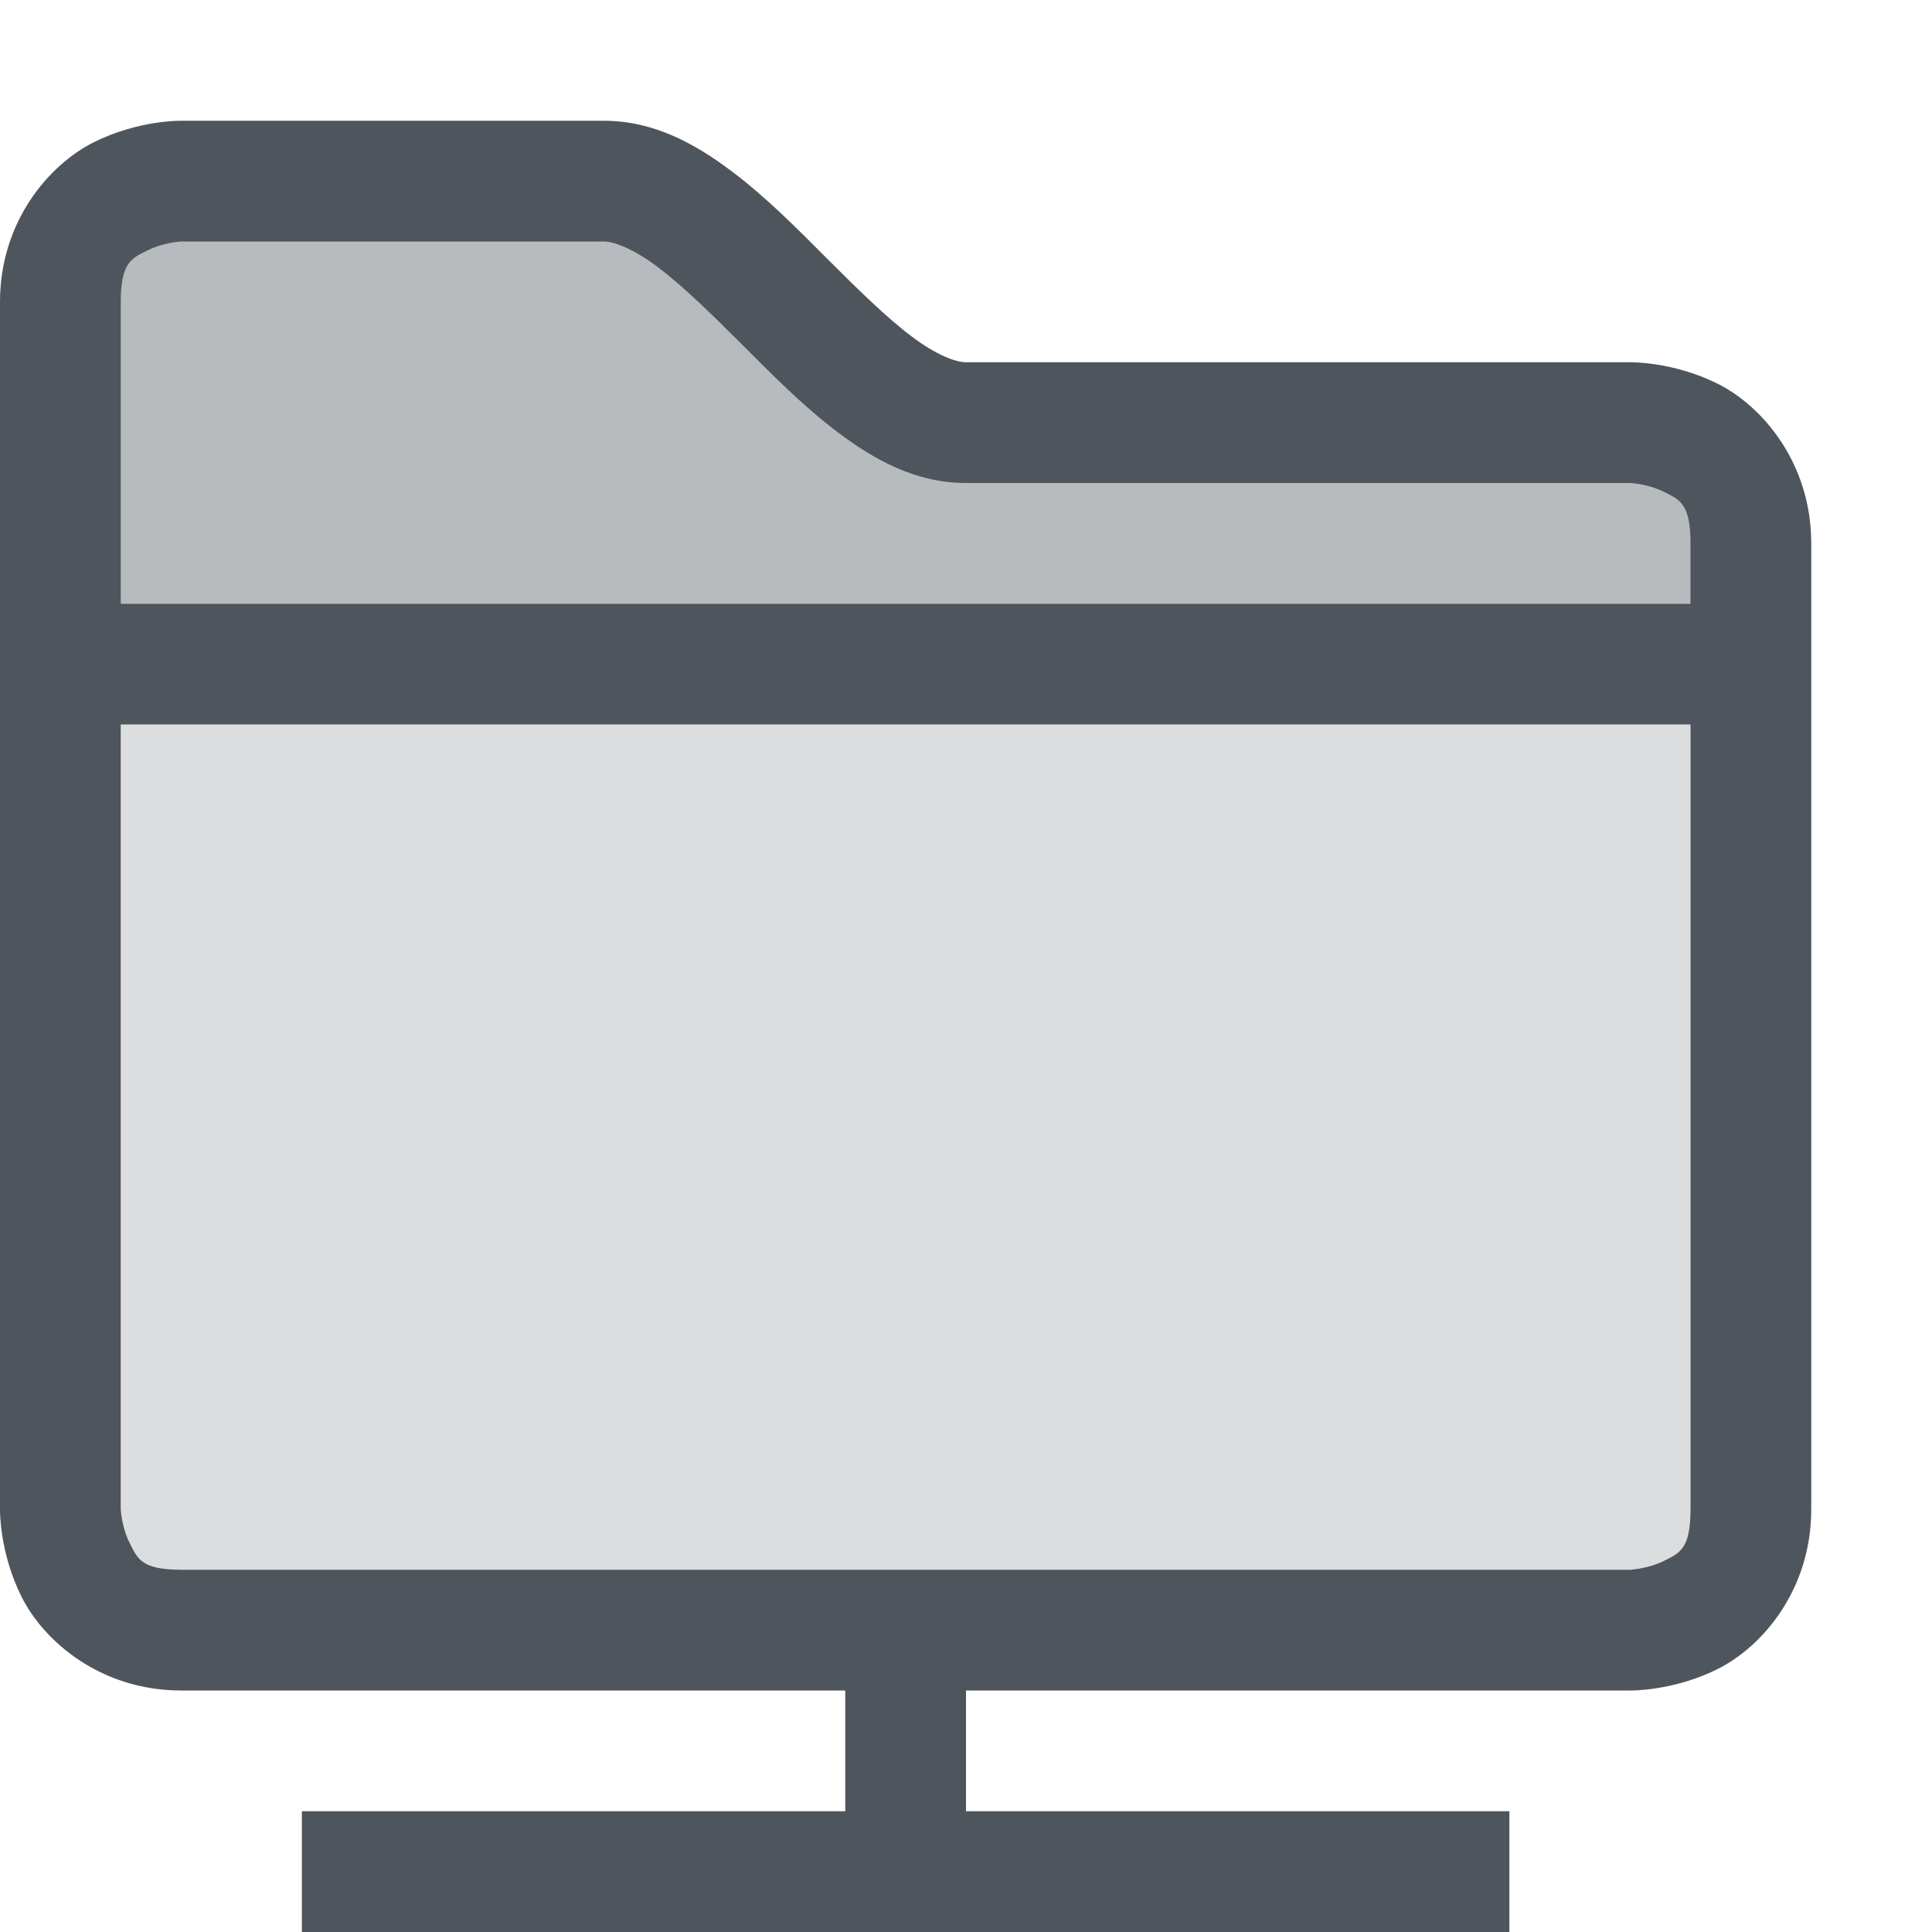 <svg xmlns="http://www.w3.org/2000/svg" xmlns:osb="http://www.openswatchbook.org/uri/2009/osb" xmlns:svg="http://www.w3.org/2000/svg" id="svg7384" width="16" height="16" version="1.1" style="enable-background:new"><title id="title8473">Solus Symbolic Icon Theme</title><defs id="defs7386"><linearGradient id="linearGradient6882" osb:paint="solid"><stop id="stop6884" offset="0" style="stop-color:#555;stop-opacity:1"/></linearGradient><linearGradient id="linearGradient5606" osb:paint="solid"><stop id="stop5608" offset="0" style="stop-color:#000;stop-opacity:1"/></linearGradient><filter id="filter7554" style="color-interpolation-filters:sRGB"><feBlend id="feBlend7556" in2="BackgroundImage" mode="darken"/></filter></defs><g id="layer1" transform="translate(-432,-274)" style="display:inline"><path id="path8658" d="m 433.5,275.5 c 0,0 -1,0 -1,1 v 2.5 h 14 v -0.5 c 0,-1 -1,-1 -1,-1 H 440 c -1,0 -2,-2 -3,-2 z" style="color:#000;font-style:normal;font-variant:normal;font-weight:400;font-stretch:normal;font-size:medium;line-height:normal;font-family:Sans;-inkscape-font-specification:Sans;text-indent:0;text-align:start;text-decoration:none;text-decoration-line:none;letter-spacing:normal;word-spacing:normal;text-transform:none;writing-mode:lr-tb;direction:ltr;baseline-shift:baseline;text-anchor:start;display:inline;overflow:visible;visibility:visible;opacity:.4;fill:#4f555d;fill-opacity:1;stroke:none;stroke-width:1;stroke-miterlimit:4;stroke-dasharray:none;stroke-opacity:1;marker:none;enable-background:accumulate"/><path id="path8660" d="m 433.5,275 c 0,0 -0.353,-0.007 -0.723,0.178 C 432.408,275.362 432,275.833 432,276.5 v 10 c 0,0 -0.007,0.353 0.178,0.723 C 432.362,287.592 432.833,288 433.5,288 h 12 c 0,0 0.355,0.007 0.725,-0.178 C 446.594,287.638 447,287.167 447,286.5 v -8 c 0,-0.667 -0.406,-1.138 -0.775,-1.322 C 445.855,276.993 445.5,277 445.5,277 H 440 c -0.083,0 -0.242,-0.057 -0.449,-0.213 -0.207,-0.155 -0.447,-0.391 -0.697,-0.641 -0.25,-0.25 -0.51,-0.515 -0.803,-0.734 C 437.758,275.193 437.417,275 437,275 Z m 0,1 h 3.5 c 0.083,0 0.242,0.057 0.449,0.213 0.207,0.156 0.447,0.391 0.697,0.641 0.25,0.25 0.51,0.515 0.803,0.734 C 439.242,277.807 439.583,278 440,278 h 5.5 c 0,0 0.147,0.007 0.277,0.072 0.131,0.065 0.223,0.094 0.223,0.428 v 8 c 0,0.333 -0.092,0.362 -0.223,0.428 C 445.647,286.993 445.5,287 445.5,287 h -12 c -0.333,0 -0.362,-0.094 -0.428,-0.225 C 433.007,286.645 433,286.5 433,286.5 v -10 c 0,-0.333 0.094,-0.362 0.225,-0.428 C 433.355,276.007 433.5,276 433.5,276 Z" style="color:#000;font-style:normal;font-variant:normal;font-weight:400;font-stretch:normal;font-size:medium;line-height:normal;font-family:Sans;-inkscape-font-specification:Sans;font-variant-ligatures:normal;font-variant-position:normal;font-variant-caps:normal;font-variant-numeric:normal;font-variant-alternates:normal;font-feature-settings:normal;text-indent:0;text-align:start;text-decoration:none;text-decoration-line:none;text-decoration-style:solid;text-decoration-color:#000;letter-spacing:normal;word-spacing:normal;text-transform:none;writing-mode:lr-tb;direction:ltr;text-orientation:mixed;dominant-baseline:auto;baseline-shift:baseline;text-anchor:start;white-space:normal;shape-padding:0;clip-rule:nonzero;display:inline;overflow:visible;visibility:visible;opacity:1;isolation:auto;mix-blend-mode:normal;color-interpolation:sRGB;color-interpolation-filters:linearRGB;solid-color:#000;solid-opacity:1;vector-effect:none;fill:#4f555d;fill-opacity:1;fill-rule:nonzero;stroke:none;stroke-width:1;stroke-linecap:butt;stroke-linejoin:miter;stroke-miterlimit:4;stroke-dasharray:none;stroke-dashoffset:0;stroke-opacity:1;marker:none;color-rendering:auto;image-rendering:auto;shape-rendering:auto;text-rendering:auto;enable-background:accumulate"/><path id="path8663" d="m 432.5,279 h 14 v 1 h -14 z" style="opacity:1;fill:#4f555d;fill-opacity:1;stroke:none;stroke-width:1;stroke-linecap:round;stroke-linejoin:round;stroke-miterlimit:4;stroke-dasharray:none;stroke-dashoffset:0;stroke-opacity:1"/><path id="path8665" d="m 433,280 h 13 v 7 h -13 z" style="opacity:.2;fill:#4f555d;fill-opacity:1;stroke:none;stroke-width:1;stroke-linecap:round;stroke-linejoin:round;stroke-miterlimit:4;stroke-dasharray:none;stroke-dashoffset:0;stroke-opacity:1"/><path id="path8676" d="m 434.5,289 v 1 h 10 v -1 z" style="color:#000;font-style:normal;font-variant:normal;font-weight:400;font-stretch:normal;font-size:medium;line-height:normal;font-family:sans-serif;font-variant-ligatures:normal;font-variant-position:normal;font-variant-caps:normal;font-variant-numeric:normal;font-variant-alternates:normal;font-feature-settings:normal;text-indent:0;text-align:start;text-decoration:none;text-decoration-line:none;text-decoration-style:solid;text-decoration-color:#000;letter-spacing:normal;word-spacing:normal;text-transform:none;writing-mode:lr-tb;direction:ltr;text-orientation:mixed;dominant-baseline:auto;baseline-shift:baseline;text-anchor:start;white-space:normal;shape-padding:0;clip-rule:nonzero;display:inline;overflow:visible;visibility:visible;opacity:1;isolation:auto;mix-blend-mode:normal;color-interpolation:sRGB;color-interpolation-filters:linearRGB;solid-color:#000;solid-opacity:1;vector-effect:none;fill:#4f555d;fill-opacity:1;fill-rule:evenodd;stroke:none;stroke-width:1px;stroke-linecap:butt;stroke-linejoin:miter;stroke-miterlimit:4;stroke-dasharray:none;stroke-dashoffset:0;stroke-opacity:1;color-rendering:auto;image-rendering:auto;shape-rendering:auto;text-rendering:auto;enable-background:accumulate"/><path id="path8678" d="m 439,287.5 v 2 h 1 v -2 z" style="color:#000;font-style:normal;font-variant:normal;font-weight:400;font-stretch:normal;font-size:medium;line-height:normal;font-family:sans-serif;font-variant-ligatures:normal;font-variant-position:normal;font-variant-caps:normal;font-variant-numeric:normal;font-variant-alternates:normal;font-feature-settings:normal;text-indent:0;text-align:start;text-decoration:none;text-decoration-line:none;text-decoration-style:solid;text-decoration-color:#000;letter-spacing:normal;word-spacing:normal;text-transform:none;writing-mode:lr-tb;direction:ltr;text-orientation:mixed;dominant-baseline:auto;baseline-shift:baseline;text-anchor:start;white-space:normal;shape-padding:0;clip-rule:nonzero;display:inline;overflow:visible;visibility:visible;opacity:1;isolation:auto;mix-blend-mode:normal;color-interpolation:sRGB;color-interpolation-filters:linearRGB;solid-color:#000;solid-opacity:1;vector-effect:none;fill:#4f555d;fill-opacity:1;fill-rule:evenodd;stroke:none;stroke-width:1px;stroke-linecap:butt;stroke-linejoin:miter;stroke-miterlimit:4;stroke-dasharray:none;stroke-dashoffset:0;stroke-opacity:1;color-rendering:auto;image-rendering:auto;shape-rendering:auto;text-rendering:auto;enable-background:accumulate"/></g></svg>
